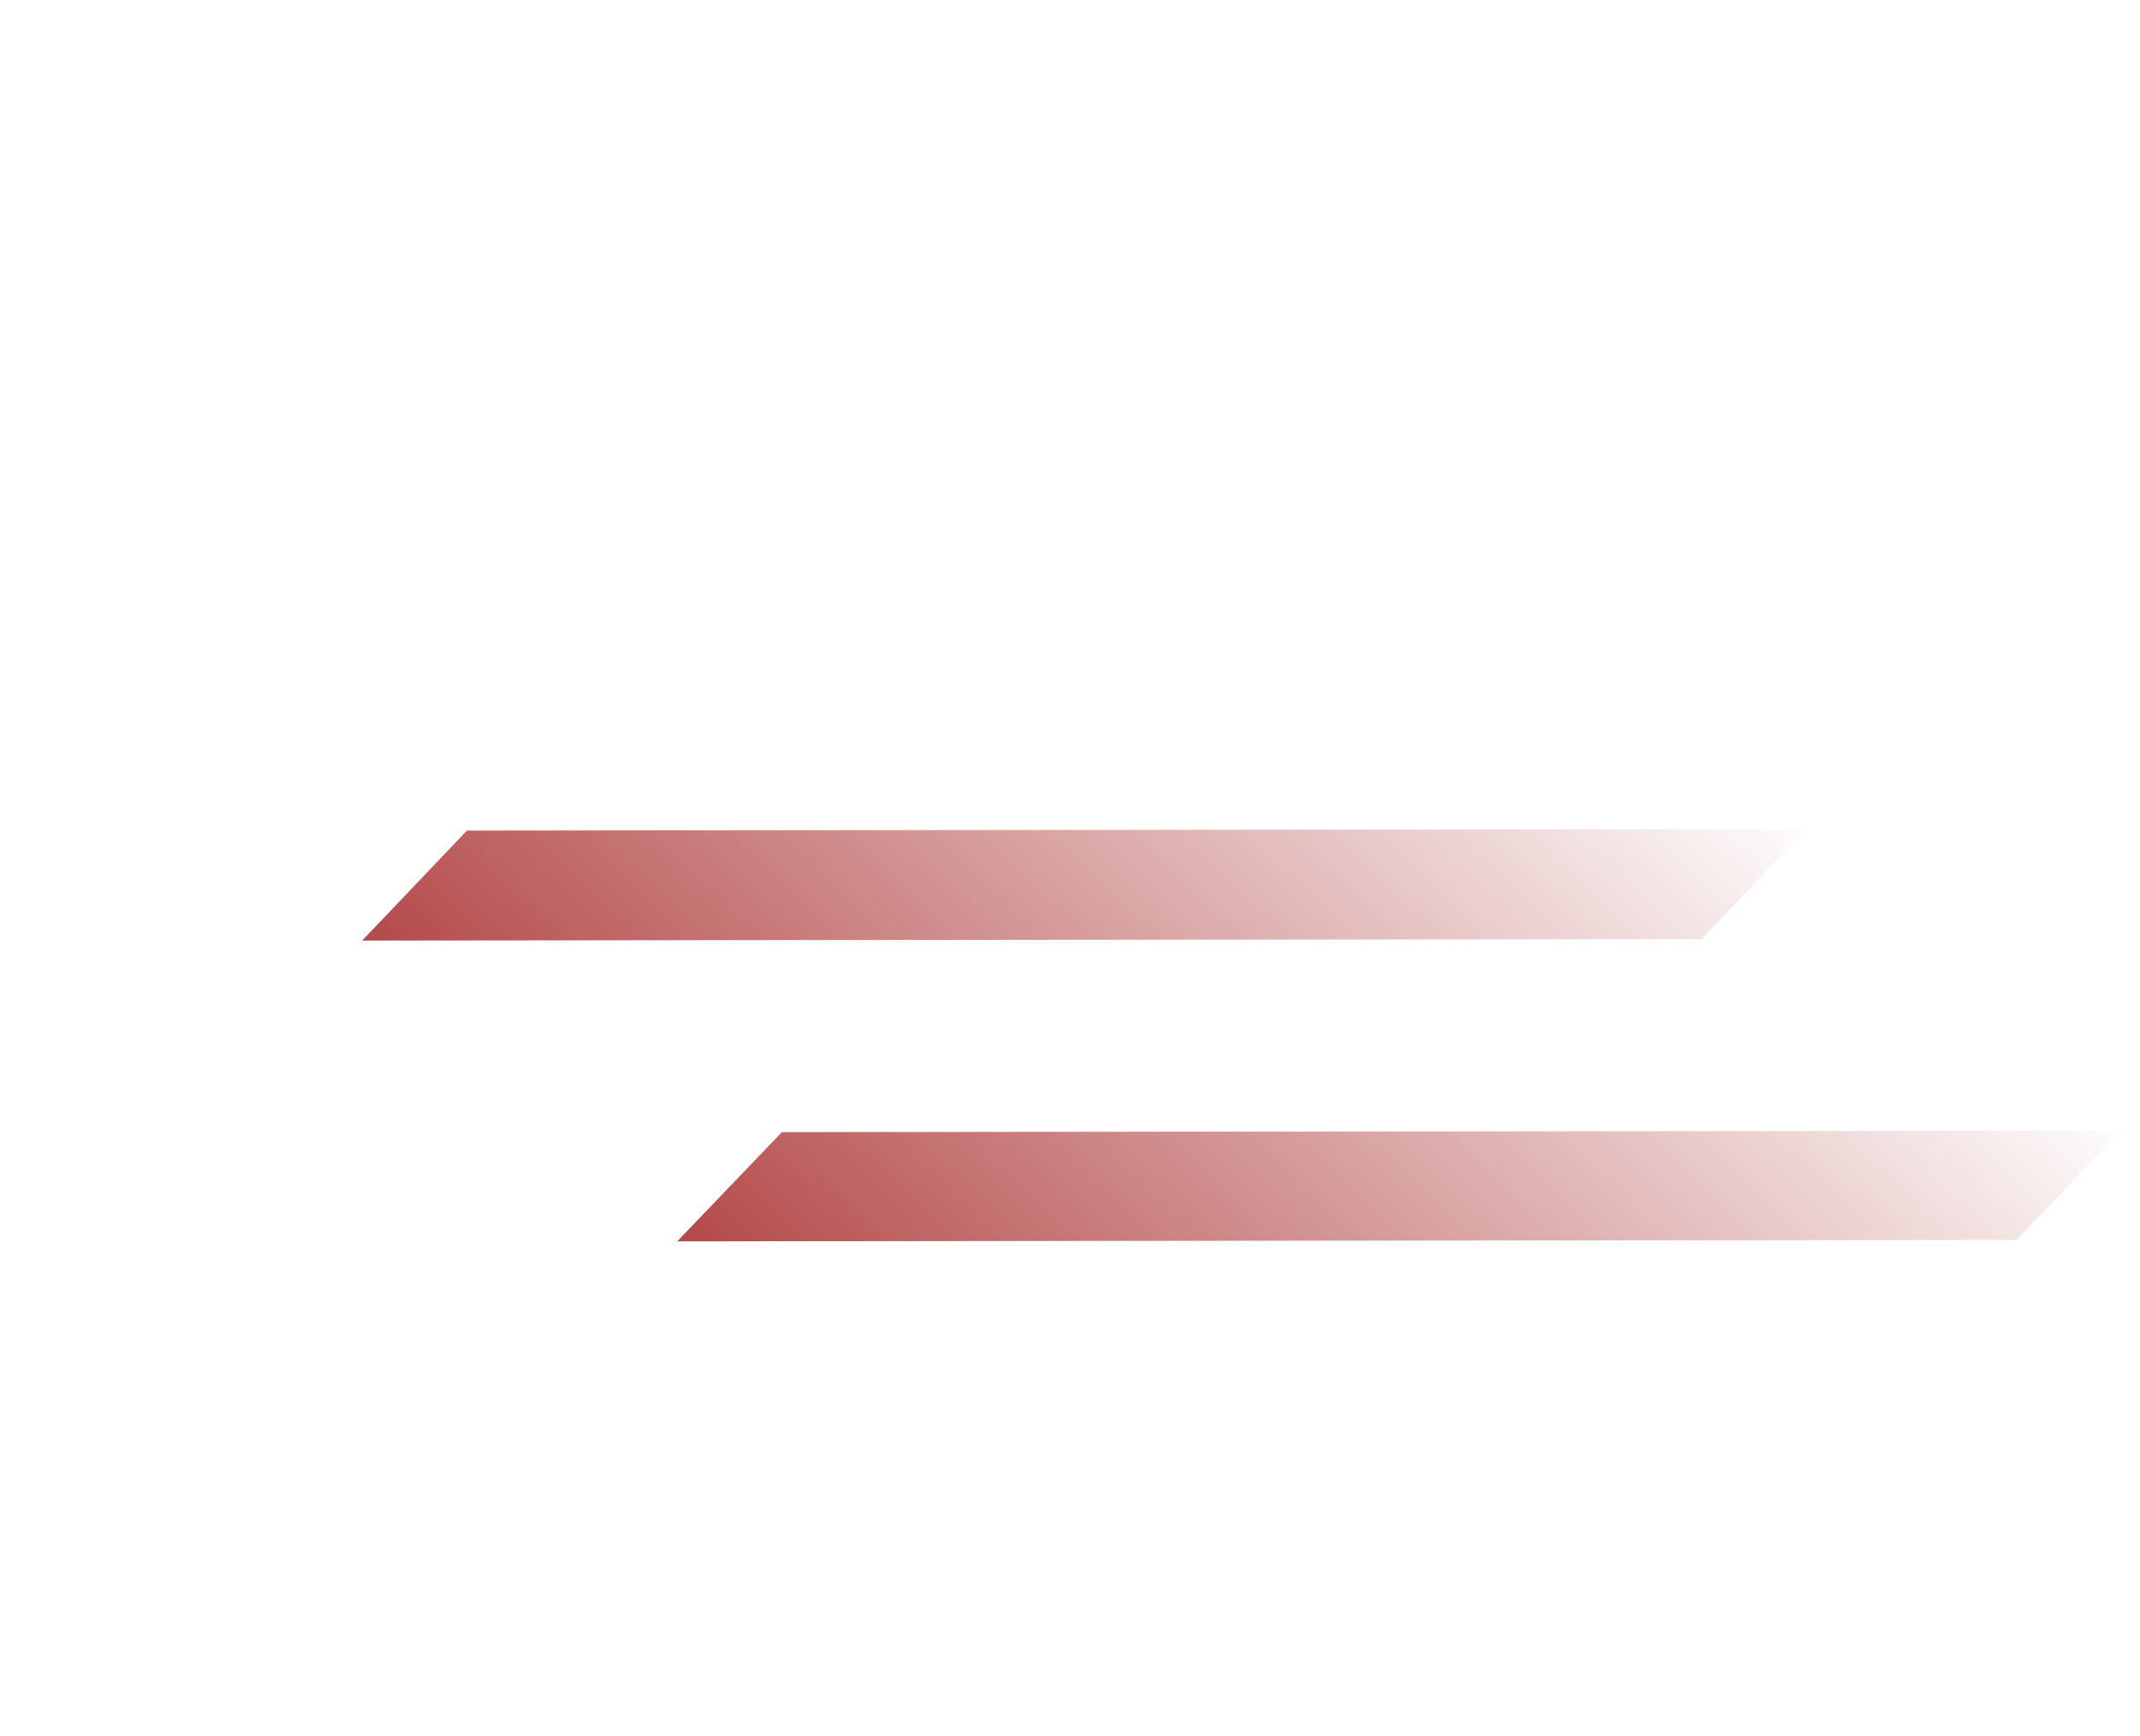 <?xml version="1.0" encoding="utf-8"?>
<!-- Generator: Adobe Illustrator 25.4.1, SVG Export Plug-In . SVG Version: 6.00 Build 0)  -->
<svg version="1.1" id="Layer_1" xmlns="http://www.w3.org/2000/svg" xmlns:xlink="http://www.w3.org/1999/xlink" x="0px" y="0px"
	 viewBox="0 0 286 232" style="enable-background:new 0 0 286 232;" xml:space="preserve">
<style type="text/css">
	.st0{fill:url(#SVGID_1_);}
	.st1{fill:url(#SVGID_00000035503136163205511790000009853626044483814062_);}
</style>
<g>
	
		<linearGradient id="SVGID_1_" gradientUnits="userSpaceOnUse" x1="446.106" y1="582.276" x2="658.816" y2="582.276" gradientTransform="matrix(0.691 -0.723 0.723 0.691 -634.436 90.372)">
		<stop  offset="0" style="stop-color:#B44949"/>
		<stop  offset="0.687" style="stop-color:#B44949;stop-opacity:0"/>
	</linearGradient>
	<polygon class="st0" points="62.4,111 48.4,125.7 227.4,125.5 241.4,110.8 	"/>
	
		<linearGradient id="SVGID_00000134217980326611540520000011578749034753674917_" gradientUnits="userSpaceOnUse" x1="446.106" y1="640.457" x2="658.816" y2="640.457" gradientTransform="matrix(0.691 -0.723 0.723 0.691 -634.436 90.372)">
		<stop  offset="0" style="stop-color:#B44949"/>
		<stop  offset="0.687" style="stop-color:#B44949;stop-opacity:0"/>
	</linearGradient>
	<polygon style="fill:url(#SVGID_00000134217980326611540520000011578749034753674917_);" points="104.5,151.3 90.5,165.9 
		269.5,165.7 283.5,151.1 	"/>
</g>
</svg>
